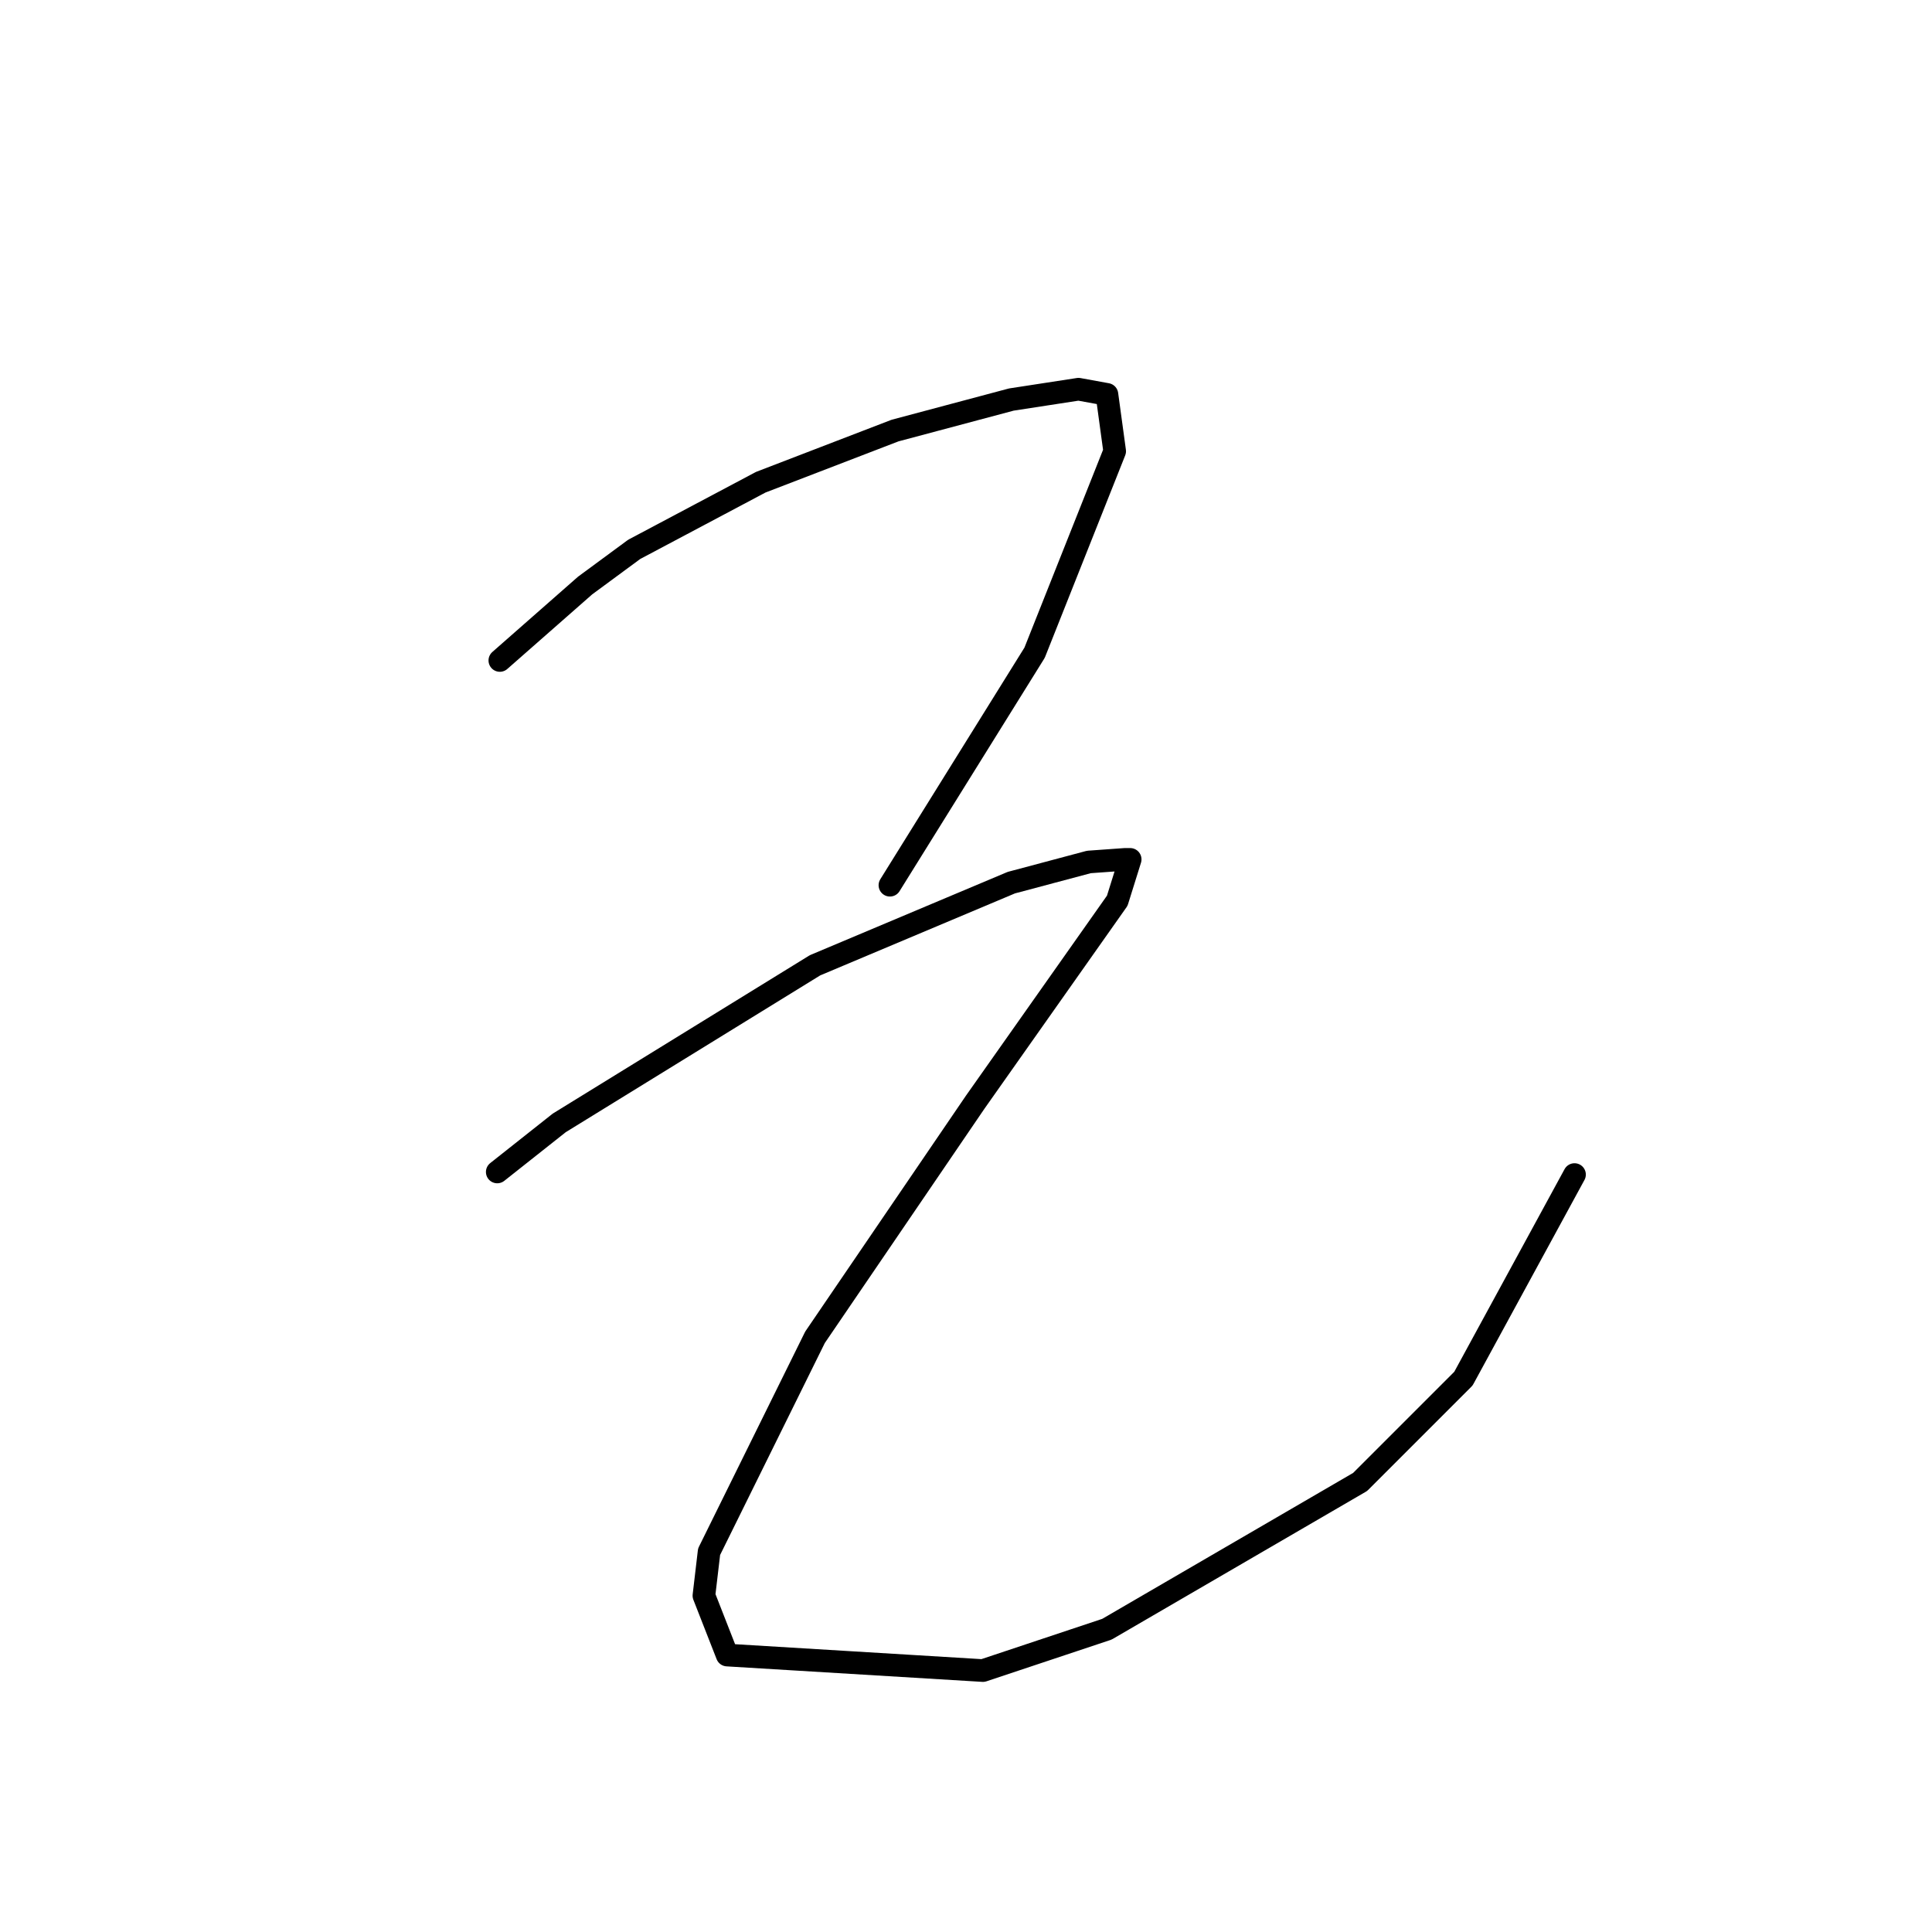 <?xml version="1.0" standalone="no"?>
    <svg width="256" height="256" xmlns="http://www.w3.org/2000/svg" version="1.1">
    <polyline stroke="black" stroke-width="3" stroke-linecap="round" fill="transparent" stroke-linejoin="round" points="66.231 87.516 77.527 77.589 84.031 72.796 100.804 63.896 118.604 57.05 134.008 52.942 142.908 51.573 146.673 52.258 147.7 59.789 137.089 86.489 117.919 117.296 117.919 117.296 " />
        <polyline stroke="black" stroke-width="3" stroke-linecap="round" fill="transparent" stroke-linejoin="round" points="65.889 155.292 74.104 148.789 107.992 127.908 134.008 116.954 144.277 114.216 149.069 113.873 149.754 113.873 148.042 119.35 129.216 146.05 107.992 177.2 93.958 205.612 93.273 211.431 96.354 219.304 130.242 221.358 146.673 215.881 180.219 196.369 193.912 182.677 208.631 155.635 208.631 155.635 " />
        </svg>